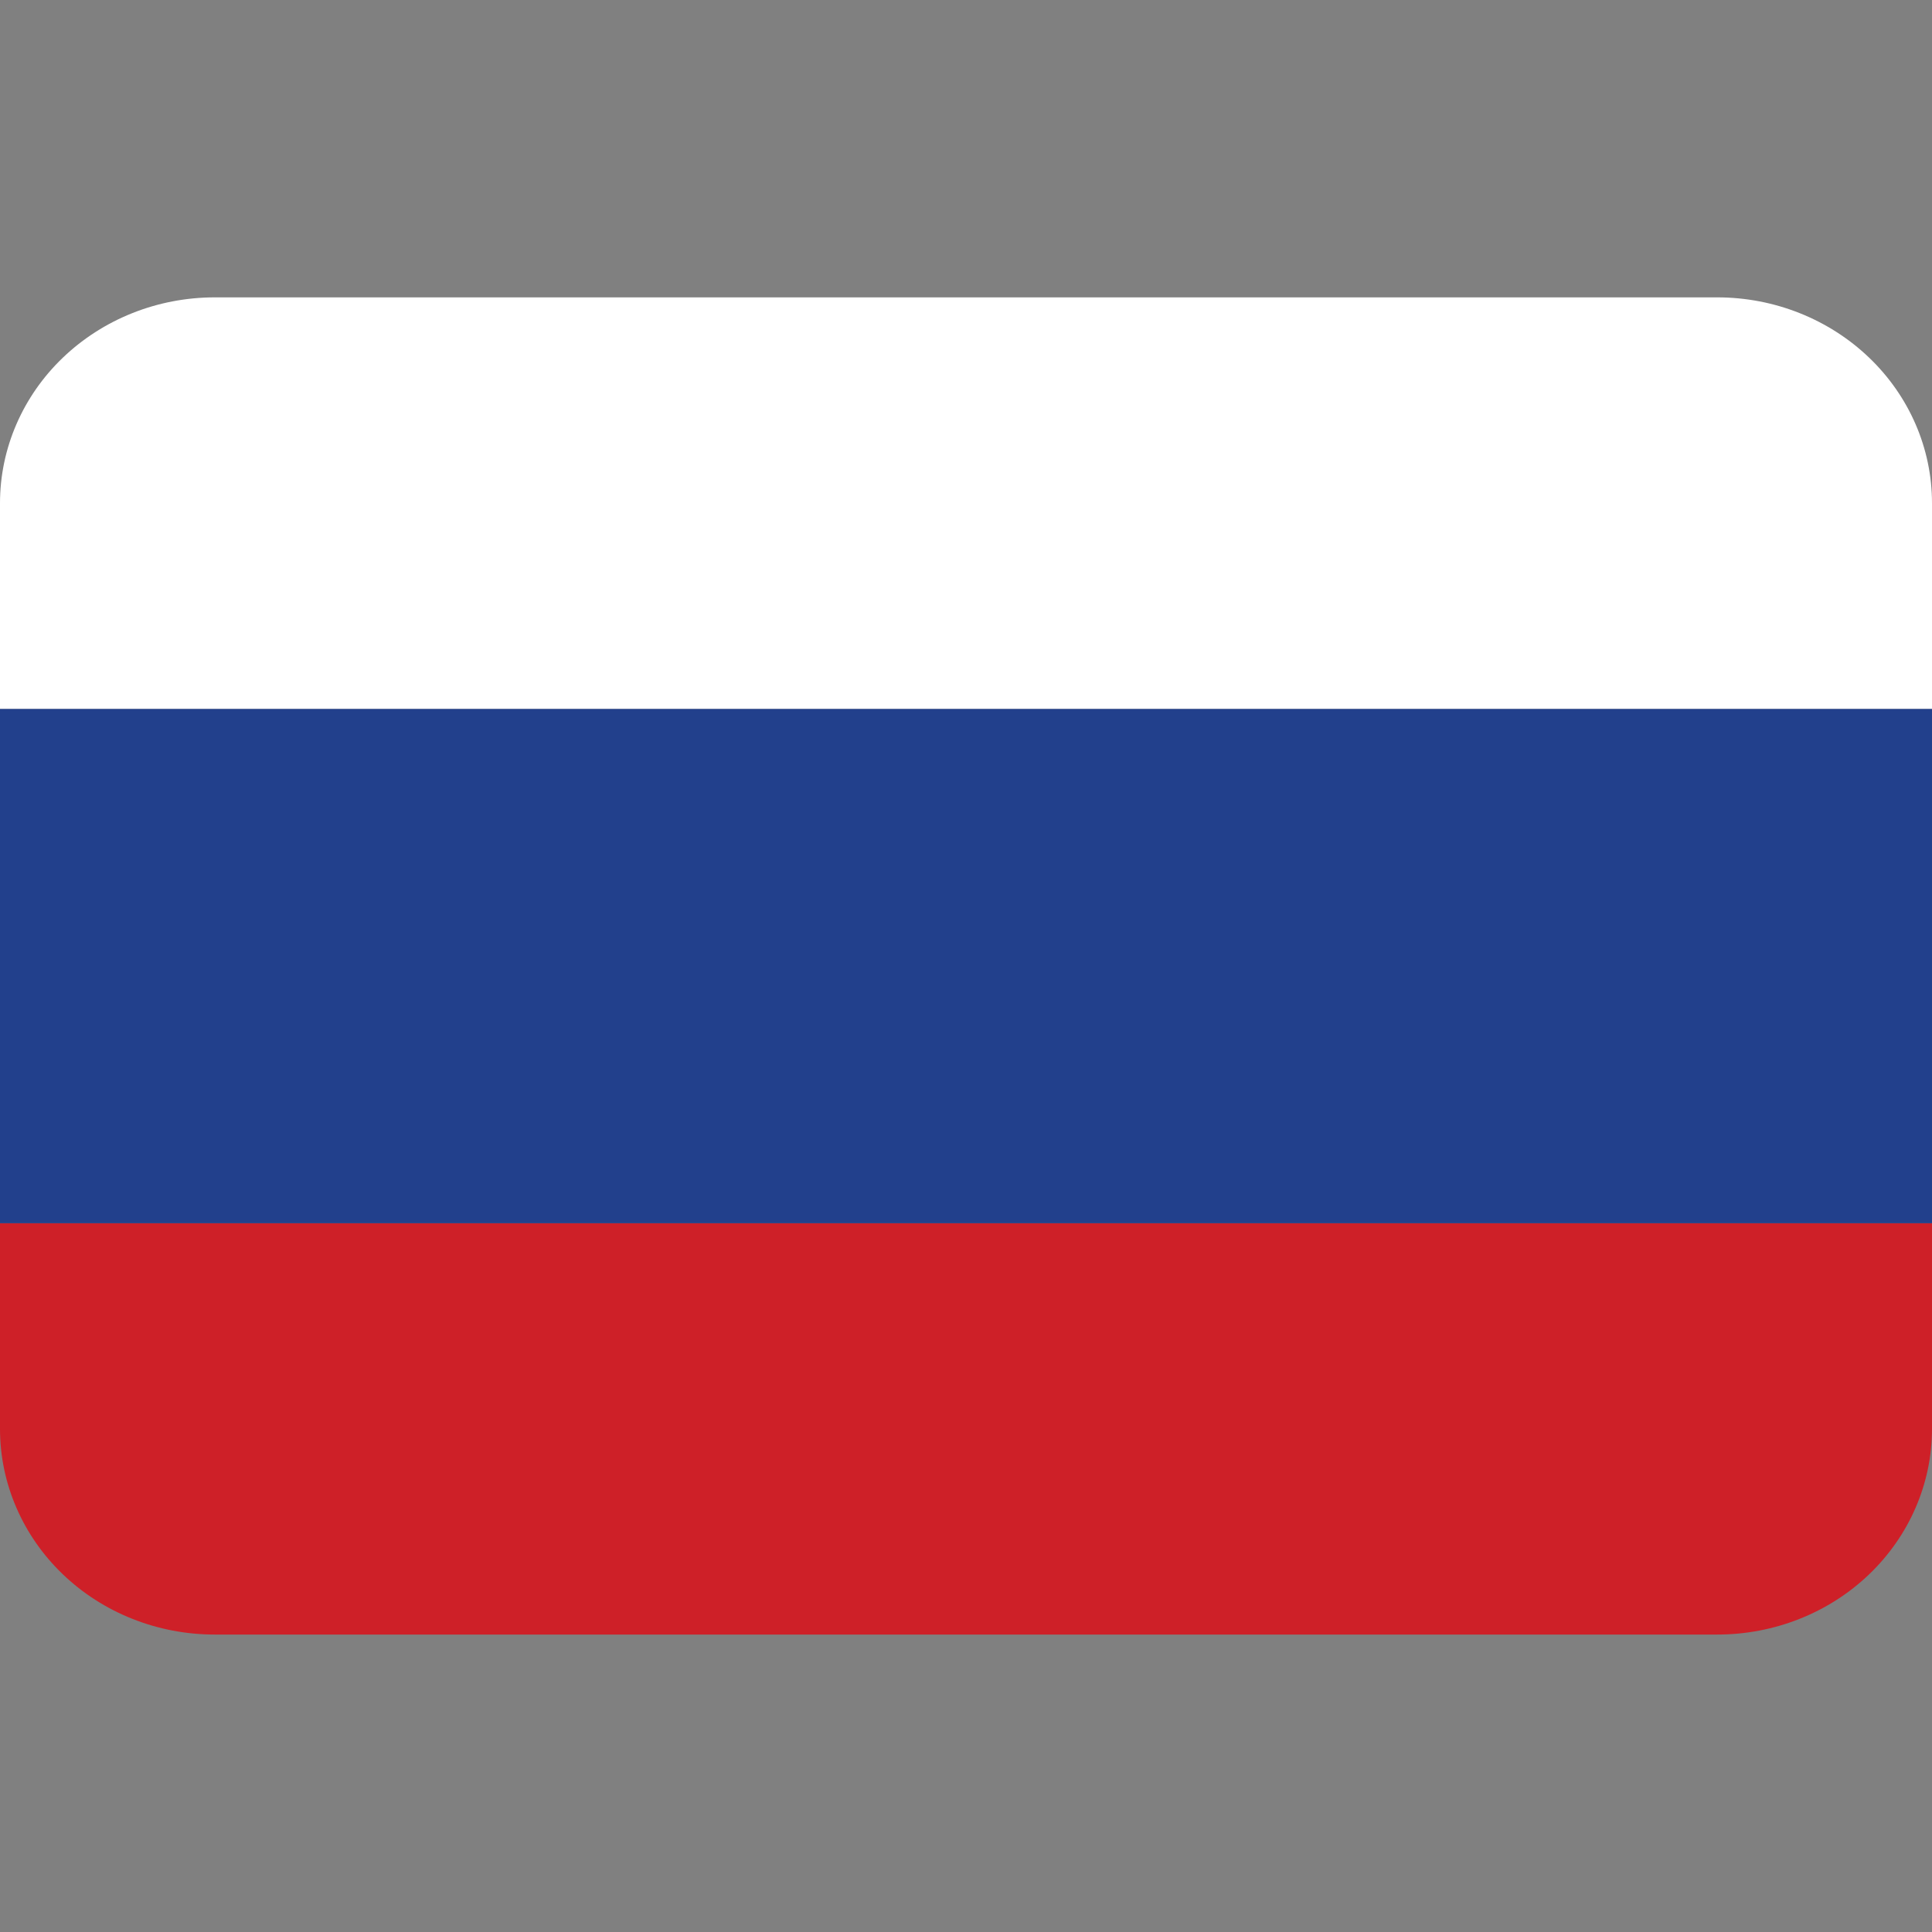 <svg width="24" height="24" viewBox="0 0 24 24" fill="none" xmlns="http://www.w3.org/2000/svg">
<rect x="0" y="0" width="24" height="24" fill="#808080" stroke="none"/>
<g clip-path="url(#clip0_21_3239)">
<path d="M24 17.75C24 18.428 23.719 19.078 23.219 19.557C22.719 20.036 22.041 20.305 21.333 20.305H2.667C1.959 20.305 1.281 20.036 0.781 19.557C0.281 19.078 0 18.428 0 17.75V15.194H24V17.75Z" fill="#CE2028"/>
<path d="M0 8.806H24V15.195H0V8.806Z" fill="#22408C"/>
<path d="M21.333 3.694H2.667C1.959 3.694 1.281 3.964 0.781 4.443C0.281 4.922 0 5.572 0 6.25L0 8.805H24V6.25C24 5.572 23.719 4.922 23.219 4.443C22.719 3.964 22.041 3.694 21.333 3.694Z" fill="white"/>
</g>
<defs>
<clipPath id="clip0_21_3239">
<rect width="24" height="23" fill="white" transform="translate(0 0.5)"/>
</clipPath>
</defs>
</svg>

